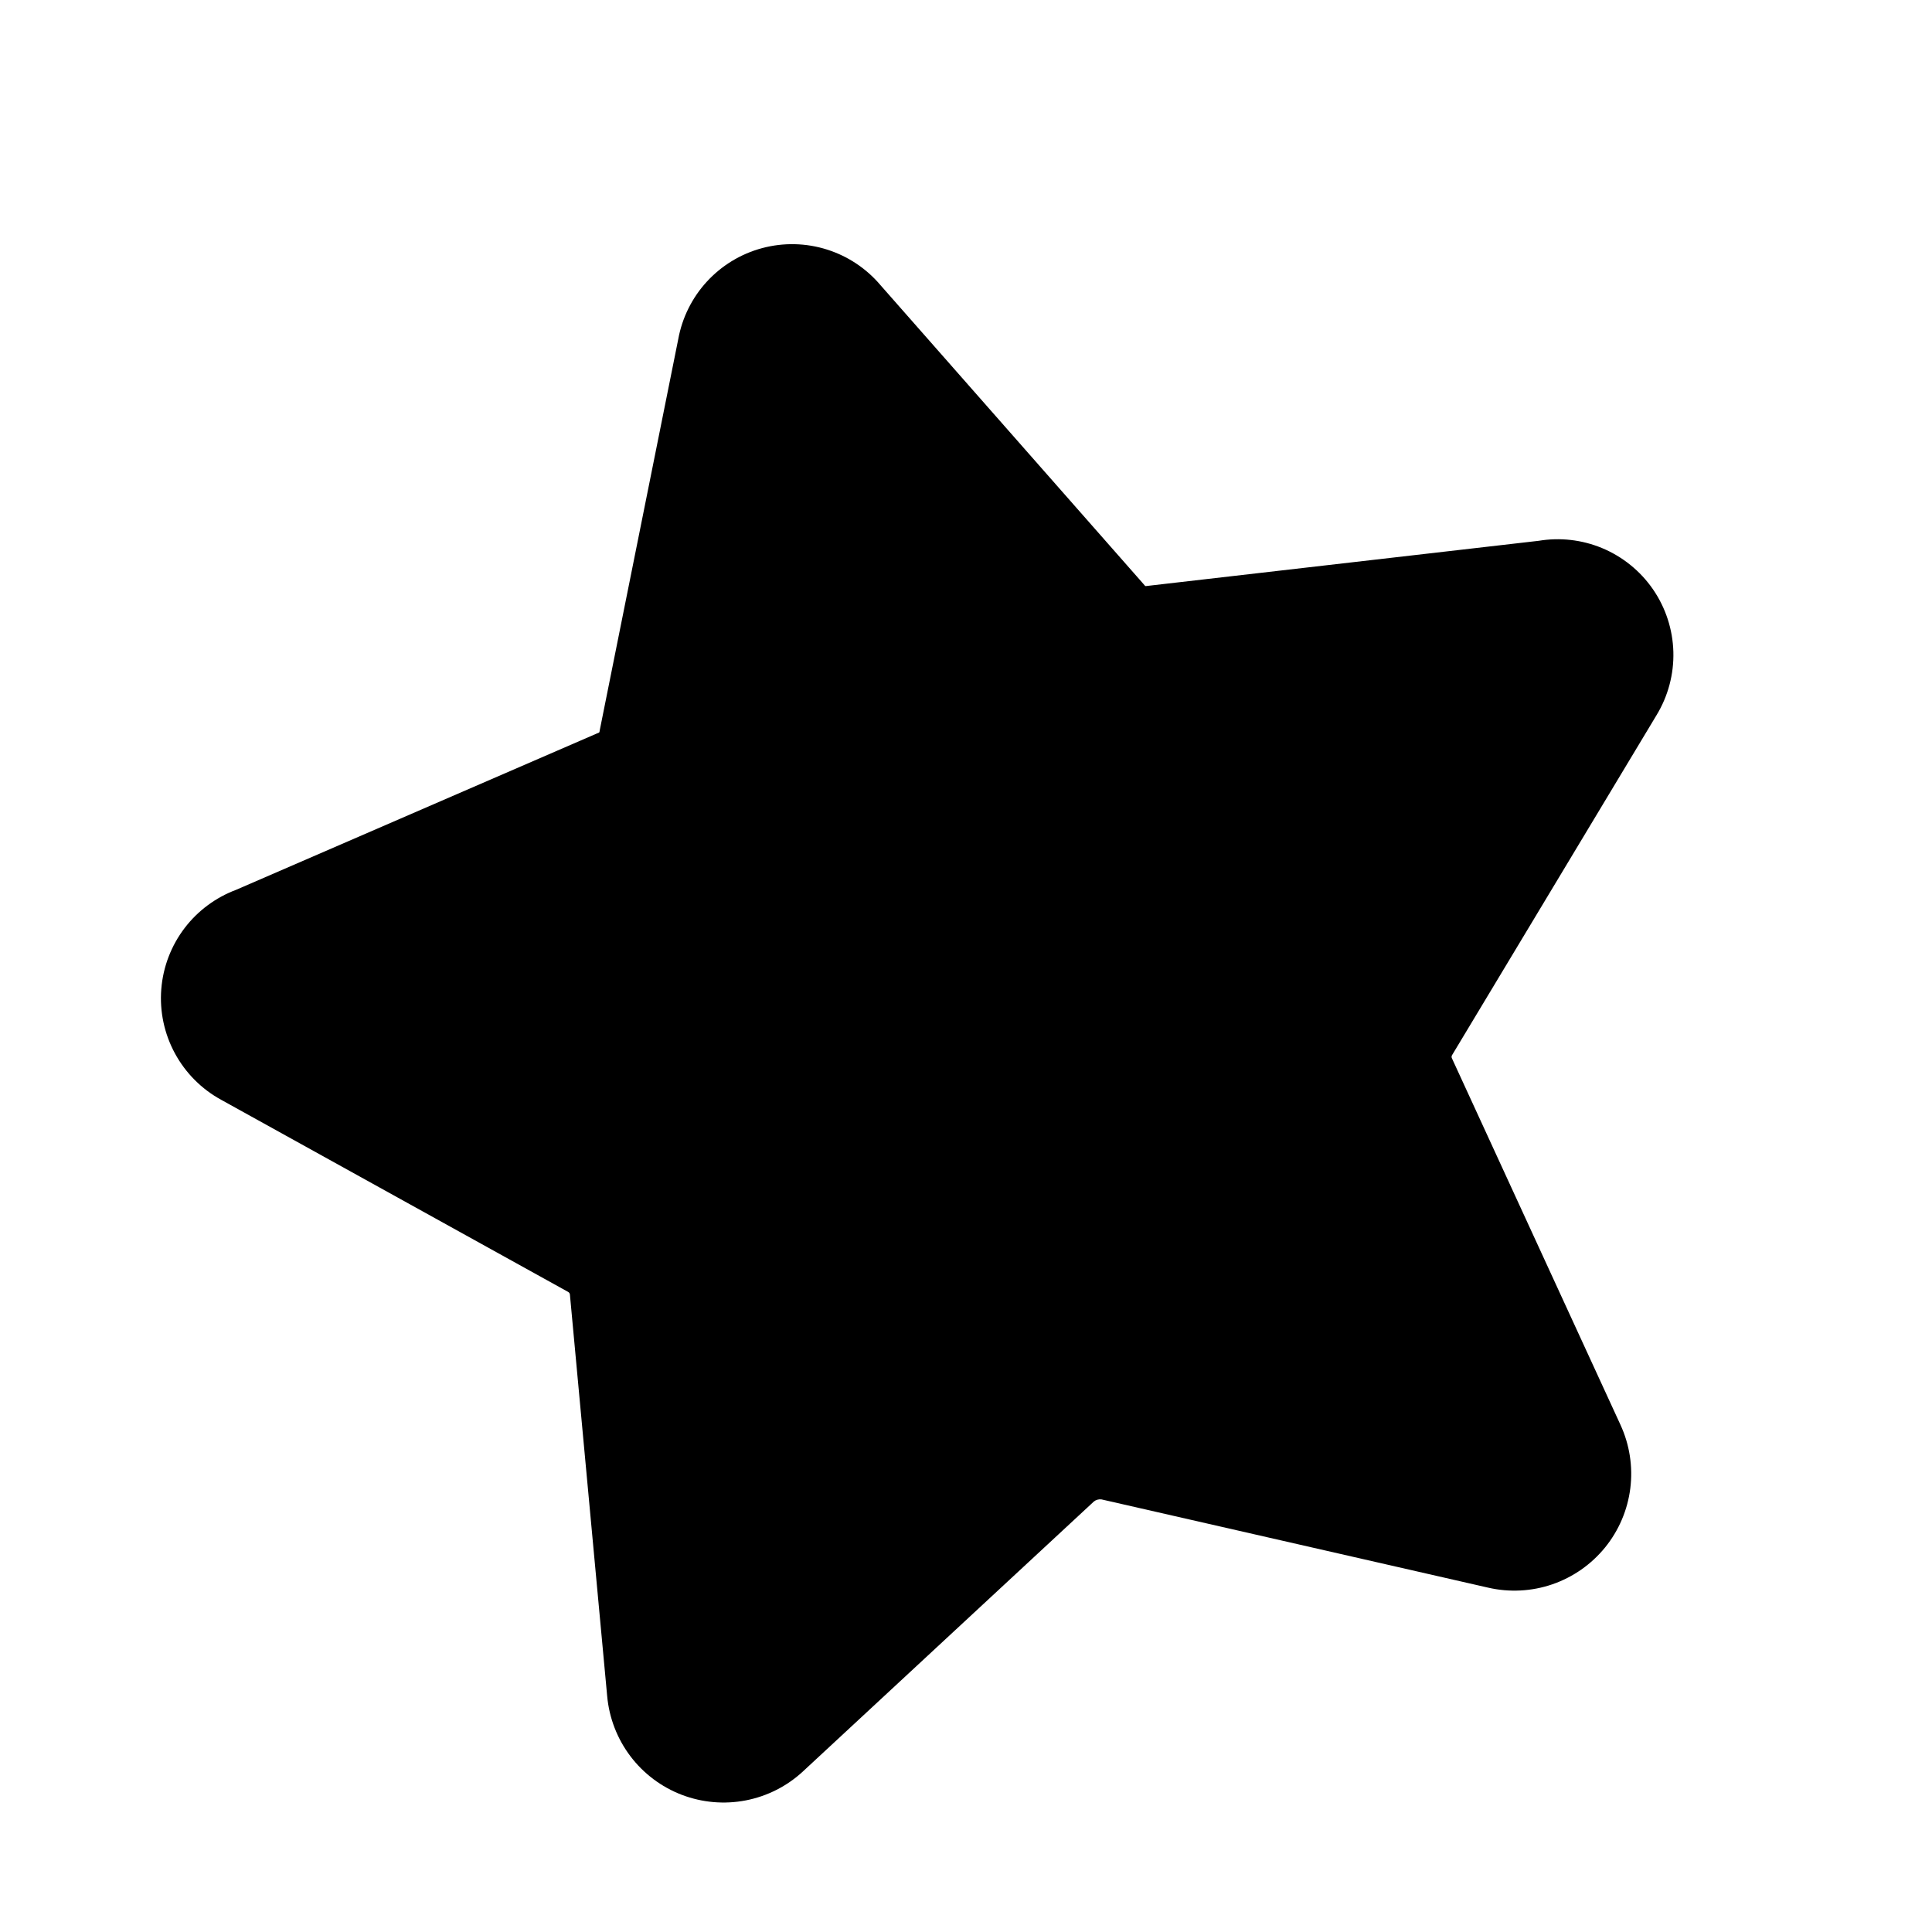 <svg width="62" height="62" viewBox="0 0 62 62" fill="none" xmlns="http://www.w3.org/2000/svg">
<g clip-path="url(#clip0_10_9)">
<path fill-rule="evenodd" clip-rule="evenodd" d="M24.459 7.962C23.774 8.145 23.156 8.521 22.678 9.044C22.206 9.56 21.89 10.2 21.765 10.887L19.251 23.412C19.246 23.436 19.242 23.461 19.238 23.486L19.23 23.503L19.215 23.514C19.195 23.521 19.175 23.53 19.155 23.538L7.575 28.556C6.926 28.8 6.357 29.22 5.934 29.77C5.496 30.34 5.233 31.024 5.176 31.74C5.119 32.456 5.271 33.173 5.614 33.805C5.955 34.434 6.47 34.951 7.098 35.294L18.207 41.445L18.233 41.459C18.248 41.468 18.262 41.48 18.272 41.495C18.282 41.51 18.288 41.527 18.289 41.544L19.485 54.43C19.548 55.128 19.806 55.798 20.229 56.357C20.652 56.917 21.224 57.347 21.88 57.598C22.535 57.848 23.248 57.91 23.937 57.776C24.625 57.642 25.261 57.318 25.774 56.841L25.777 56.838L35.104 48.185C35.138 48.157 35.178 48.137 35.22 48.126C35.263 48.114 35.307 48.112 35.351 48.118L47.754 50.949C48.438 51.107 49.154 51.07 49.817 50.842C50.481 50.613 51.067 50.203 51.51 49.658C51.952 49.113 52.232 48.455 52.319 47.758C52.405 47.063 52.295 46.357 52.001 45.721L52 45.718L46.598 33.971L46.593 33.961C46.585 33.944 46.582 33.926 46.583 33.909C46.584 33.891 46.589 33.874 46.599 33.858L46.614 33.834L53.159 22.952C53.531 22.341 53.719 21.635 53.7 20.92C53.681 20.202 53.454 19.505 53.047 18.913C52.64 18.322 52.069 17.861 51.406 17.586C50.764 17.321 50.062 17.241 49.378 17.355L36.84 18.8C36.818 18.802 36.797 18.805 36.775 18.808L36.757 18.806L36.742 18.796C36.726 18.776 36.71 18.757 36.693 18.738L28.254 9.149C27.802 8.615 27.208 8.22 26.541 8.009C25.866 7.795 25.143 7.779 24.459 7.962Z" fill="black"/>
</g>
<defs>
<clipPath id="clip0_10_9">
<rect width="50" height="50" fill="white" transform="translate(0.054 13.477) rotate(-15)"/>
</clipPath>
</defs>
</svg>
